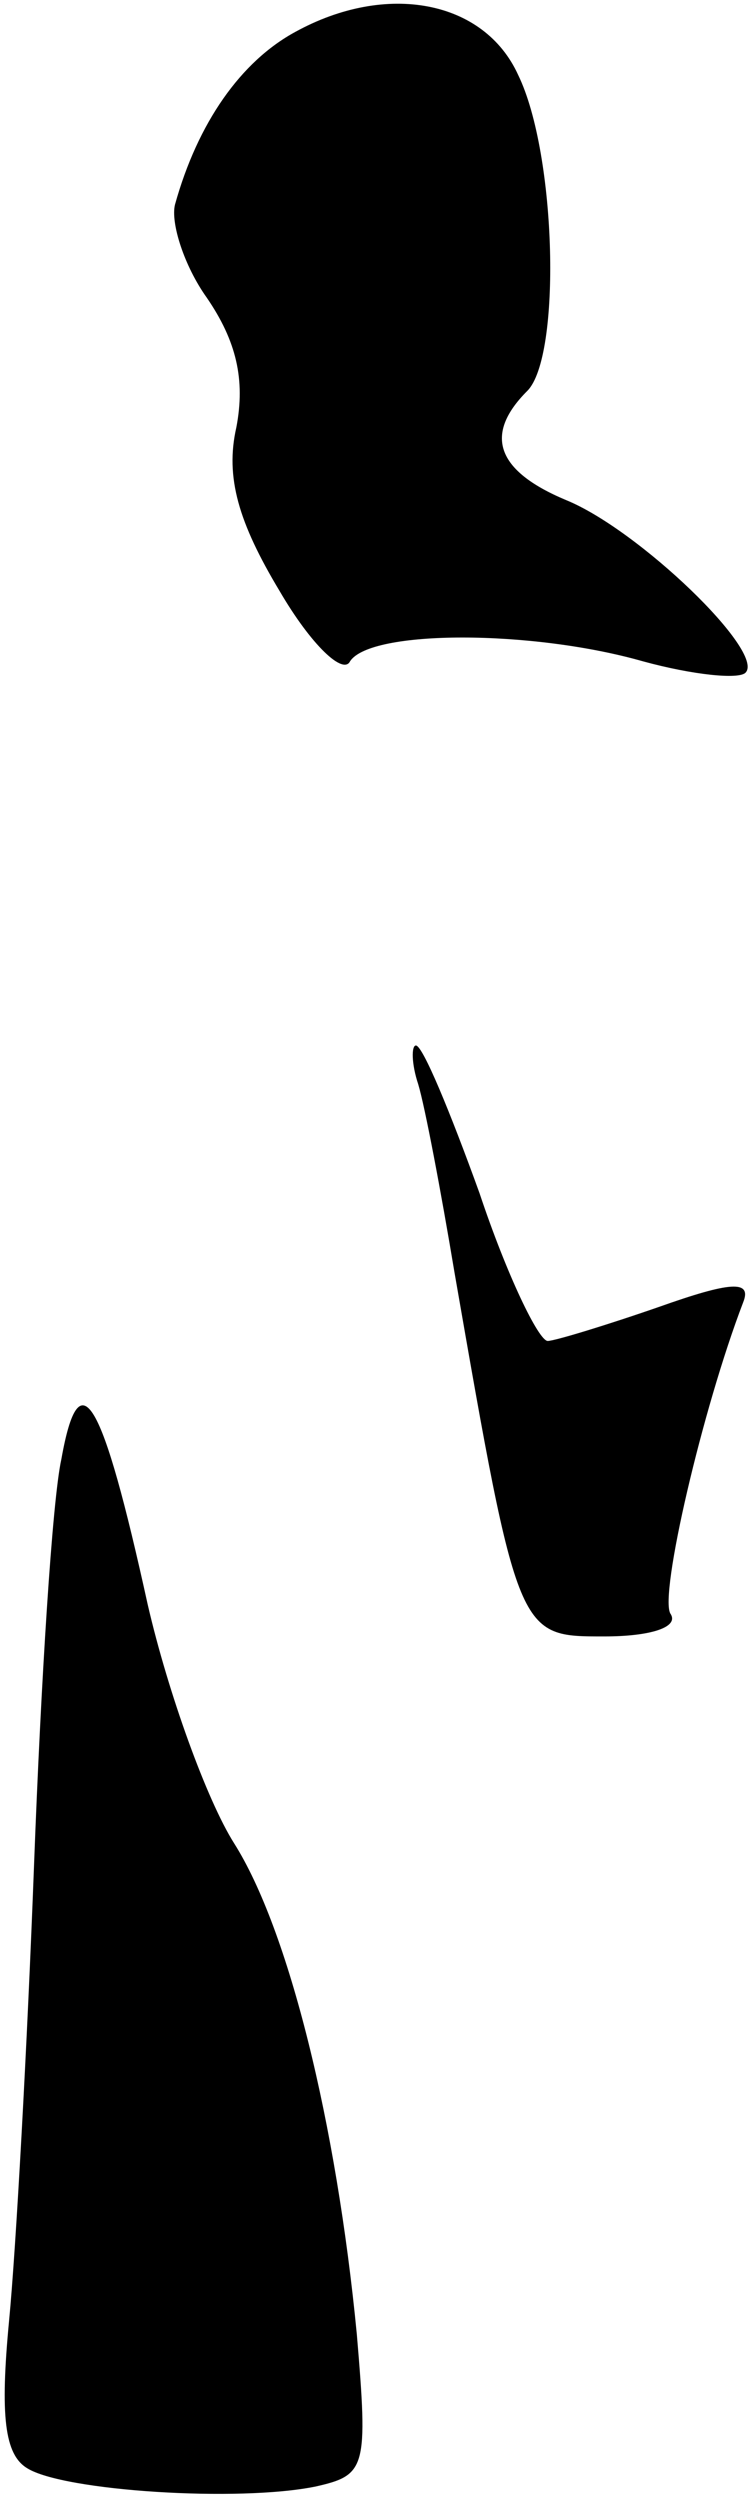 <?xml version="1.0" standalone="no"?>
<!DOCTYPE svg PUBLIC "-//W3C//DTD SVG 20010904//EN"
 "http://www.w3.org/TR/2001/REC-SVG-20010904/DTD/svg10.dtd">
<svg version="1.0" xmlns="http://www.w3.org/2000/svg"
 width="33pt" height="110pt" viewBox="0 0 33 110"
 preserveAspectRatio="xMidYMid meet">
<g transform="translate(0,110) scale(0.1,-0.1)"
fill="#000000" stroke="none">
<path fill="#000000" stroke="none" d="M130 1086 c-24 -13 -43 -40 -53 -76 -2
-8 4 -27 14 -41 13 -19 17 -36 13 -57 -5 -22 1 -42 19 -72 14 -24 28 -37 31
-31 9 14 80 14 129 0 22 -6 42 -8 45 -5 9 9 -47 63 -79 76 -31 13 -36 29 -17
48 15 15 13 104 -4 139 -15 33 -58 41 -98 19z"/>
<path fill="#000000" stroke="none" d="M184 623 c3 -10 10 -47 16 -83 28 -161
28 -160 66 -160 20 0 33 4 29 10 -5 8 14 90 32 137 4 10 -6 9 -37 -2 -23 -8
-46 -15 -49 -15 -4 0 -18 29 -30 65 -13 36 -25 65 -28 65 -2 0 -2 -8 1 -17z"/>
<path fill="#000000" stroke="none" d="M27 458 c-4 -18 -9 -98 -12 -178 -3
-80 -8 -170 -11 -201 -4 -42 -2 -59 8 -65 16 -10 93 -15 127 -8 22 5 23 8 18
67 -9 93 -30 178 -54 216 -12 19 -29 66 -38 105 -20 91 -30 109 -38 64z"/>
</g>
</svg>
